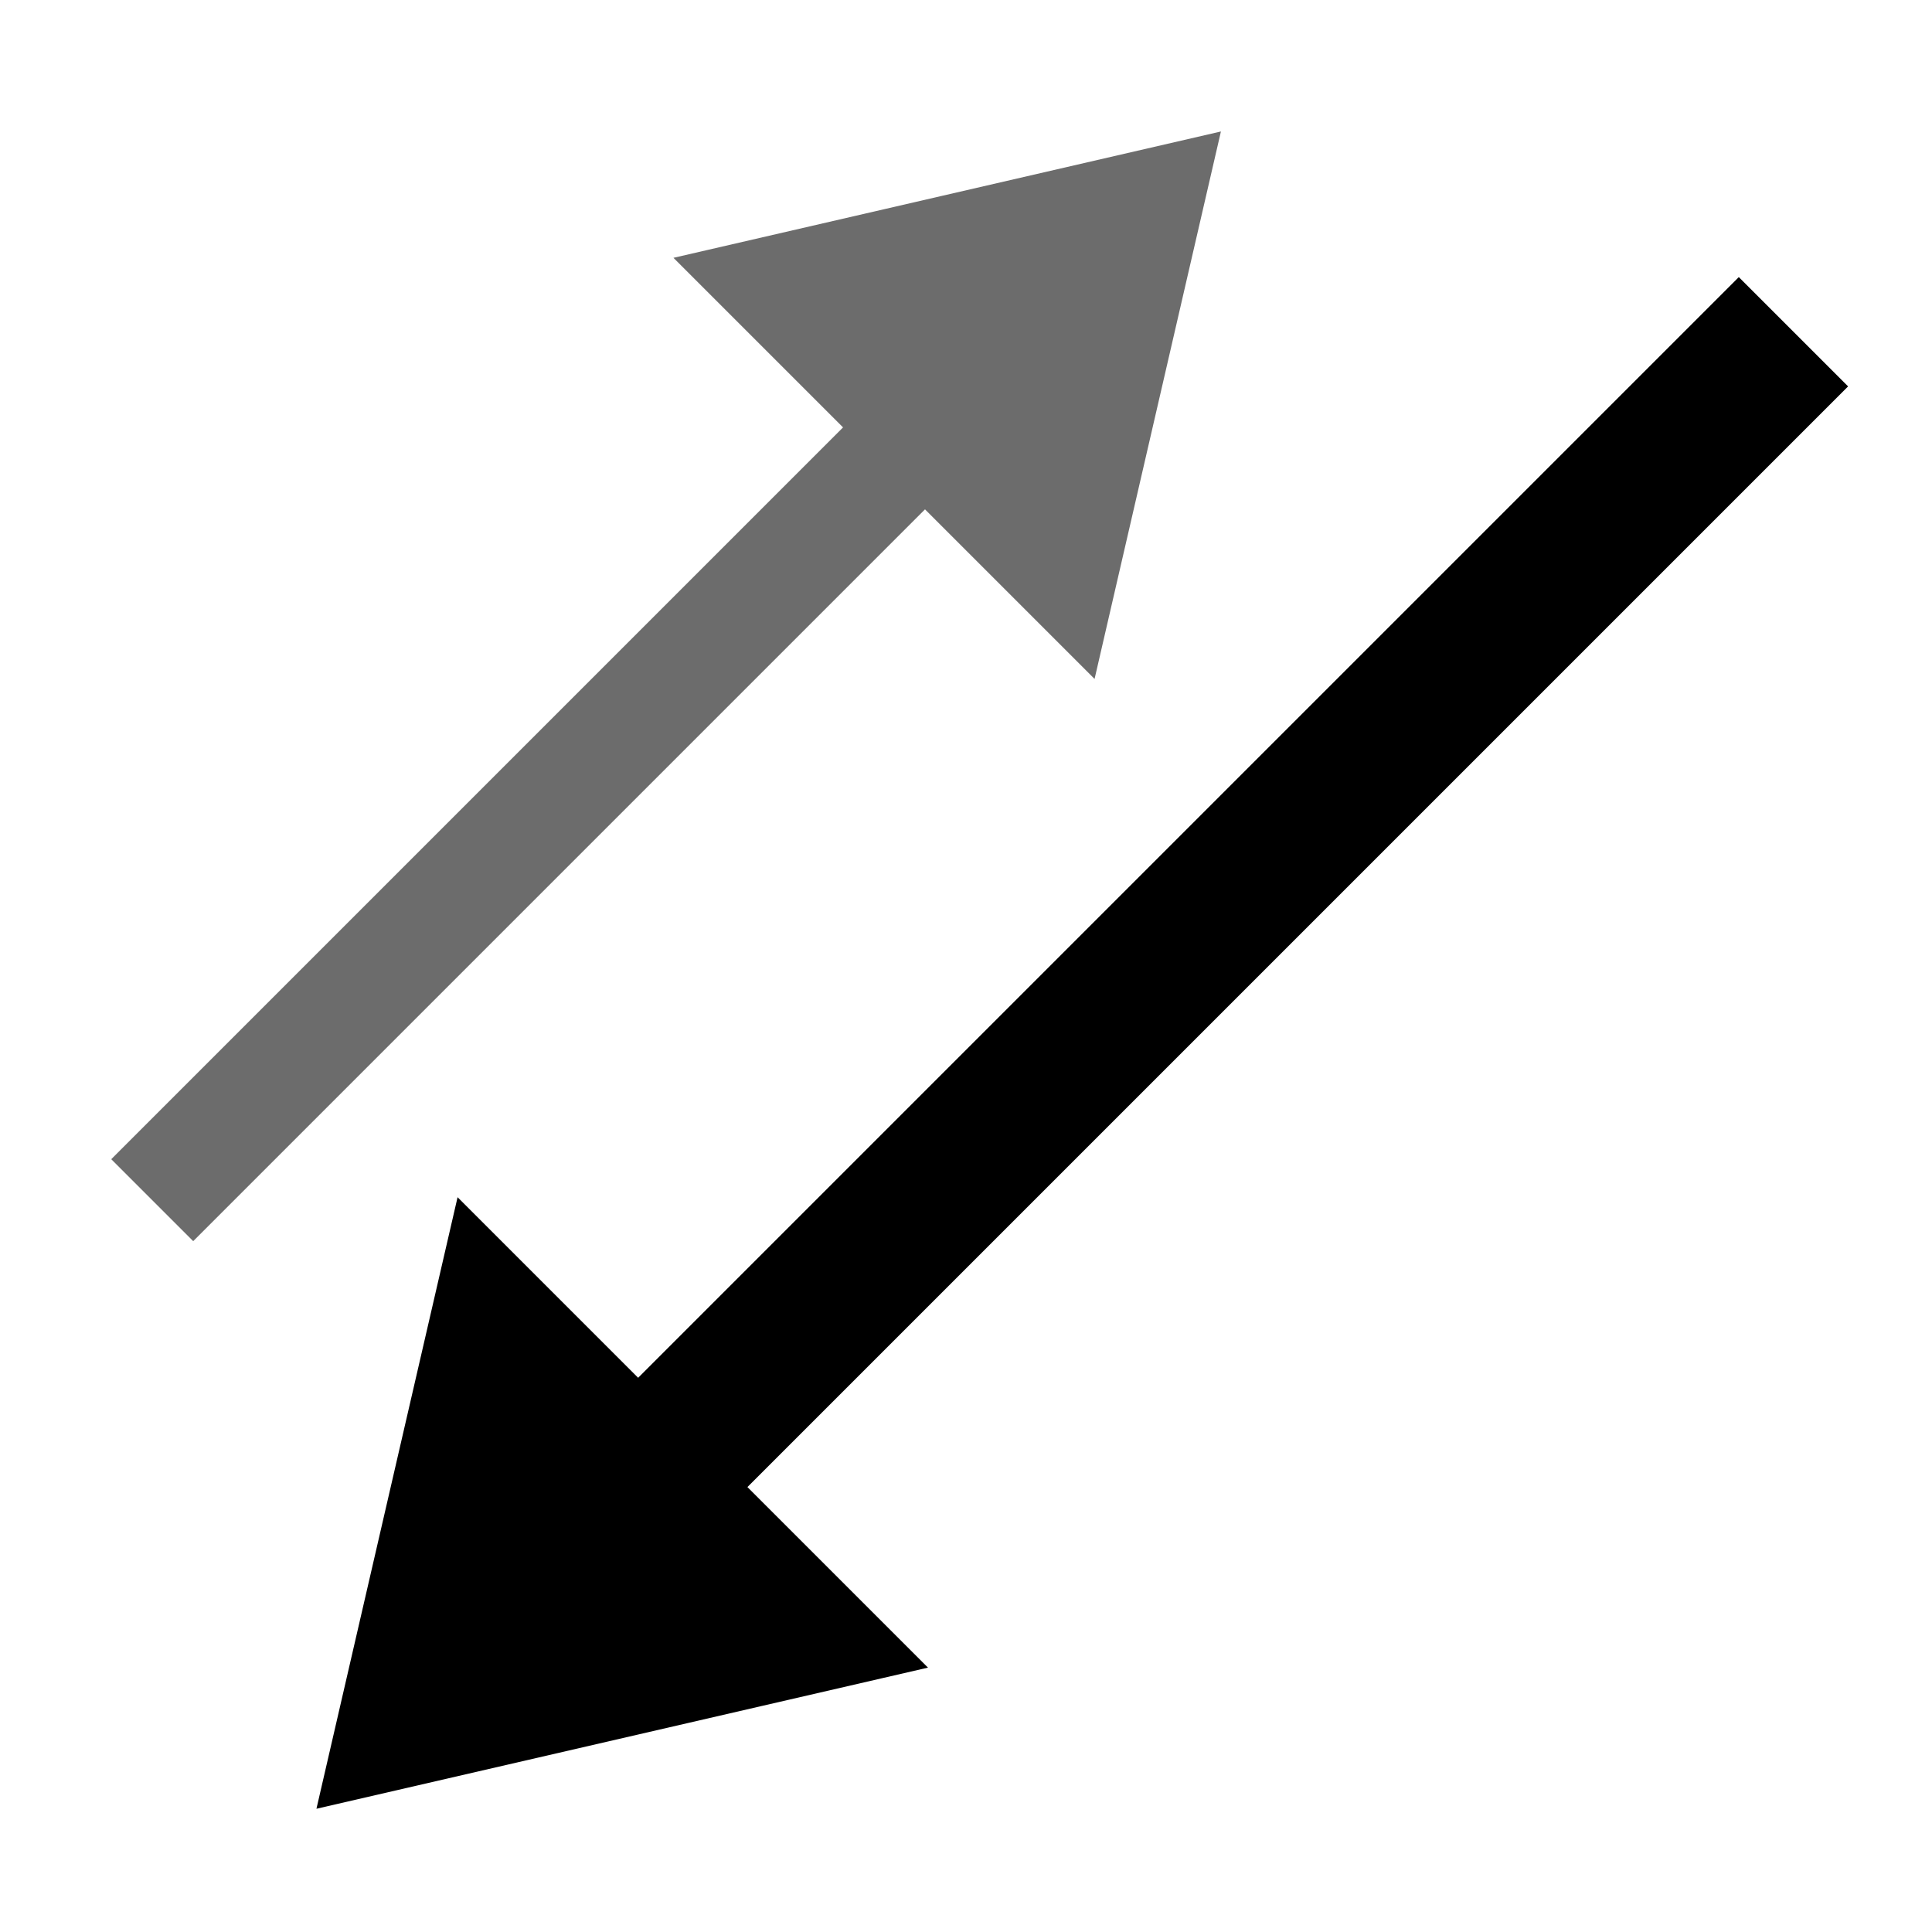 <?xml version="1.0" encoding="UTF-8"?>
<svg width="100" height="100" version="1.1" viewBox="0 0 100 100" xmlns="http://www.w3.org/2000/svg">
 <g stroke-dashoffset="15.6" stroke-linecap="square">
  <path d="m90 20-60 60" fill="none" stroke="#000" stroke-width="8" style="paint-order:markers fill stroke"/>
  <path d="m21.716 88.284 4.243-18.385 14.142 14.142z" stroke="#000" stroke-width="8" style="paint-order:markers fill stroke"/>
  <path d="m10 60 35-35" fill="none" stroke="#6c6c6c" stroke-width="6" style="paint-order:markers fill stroke"/>
  <path d="m59.192 10.808-4.243 18.385-14.142-14.142z" fill="#6c6c6c" stroke="#6c6c6c" stroke-width="6" style="paint-order:markers fill stroke"/>
 </g>
</svg>
